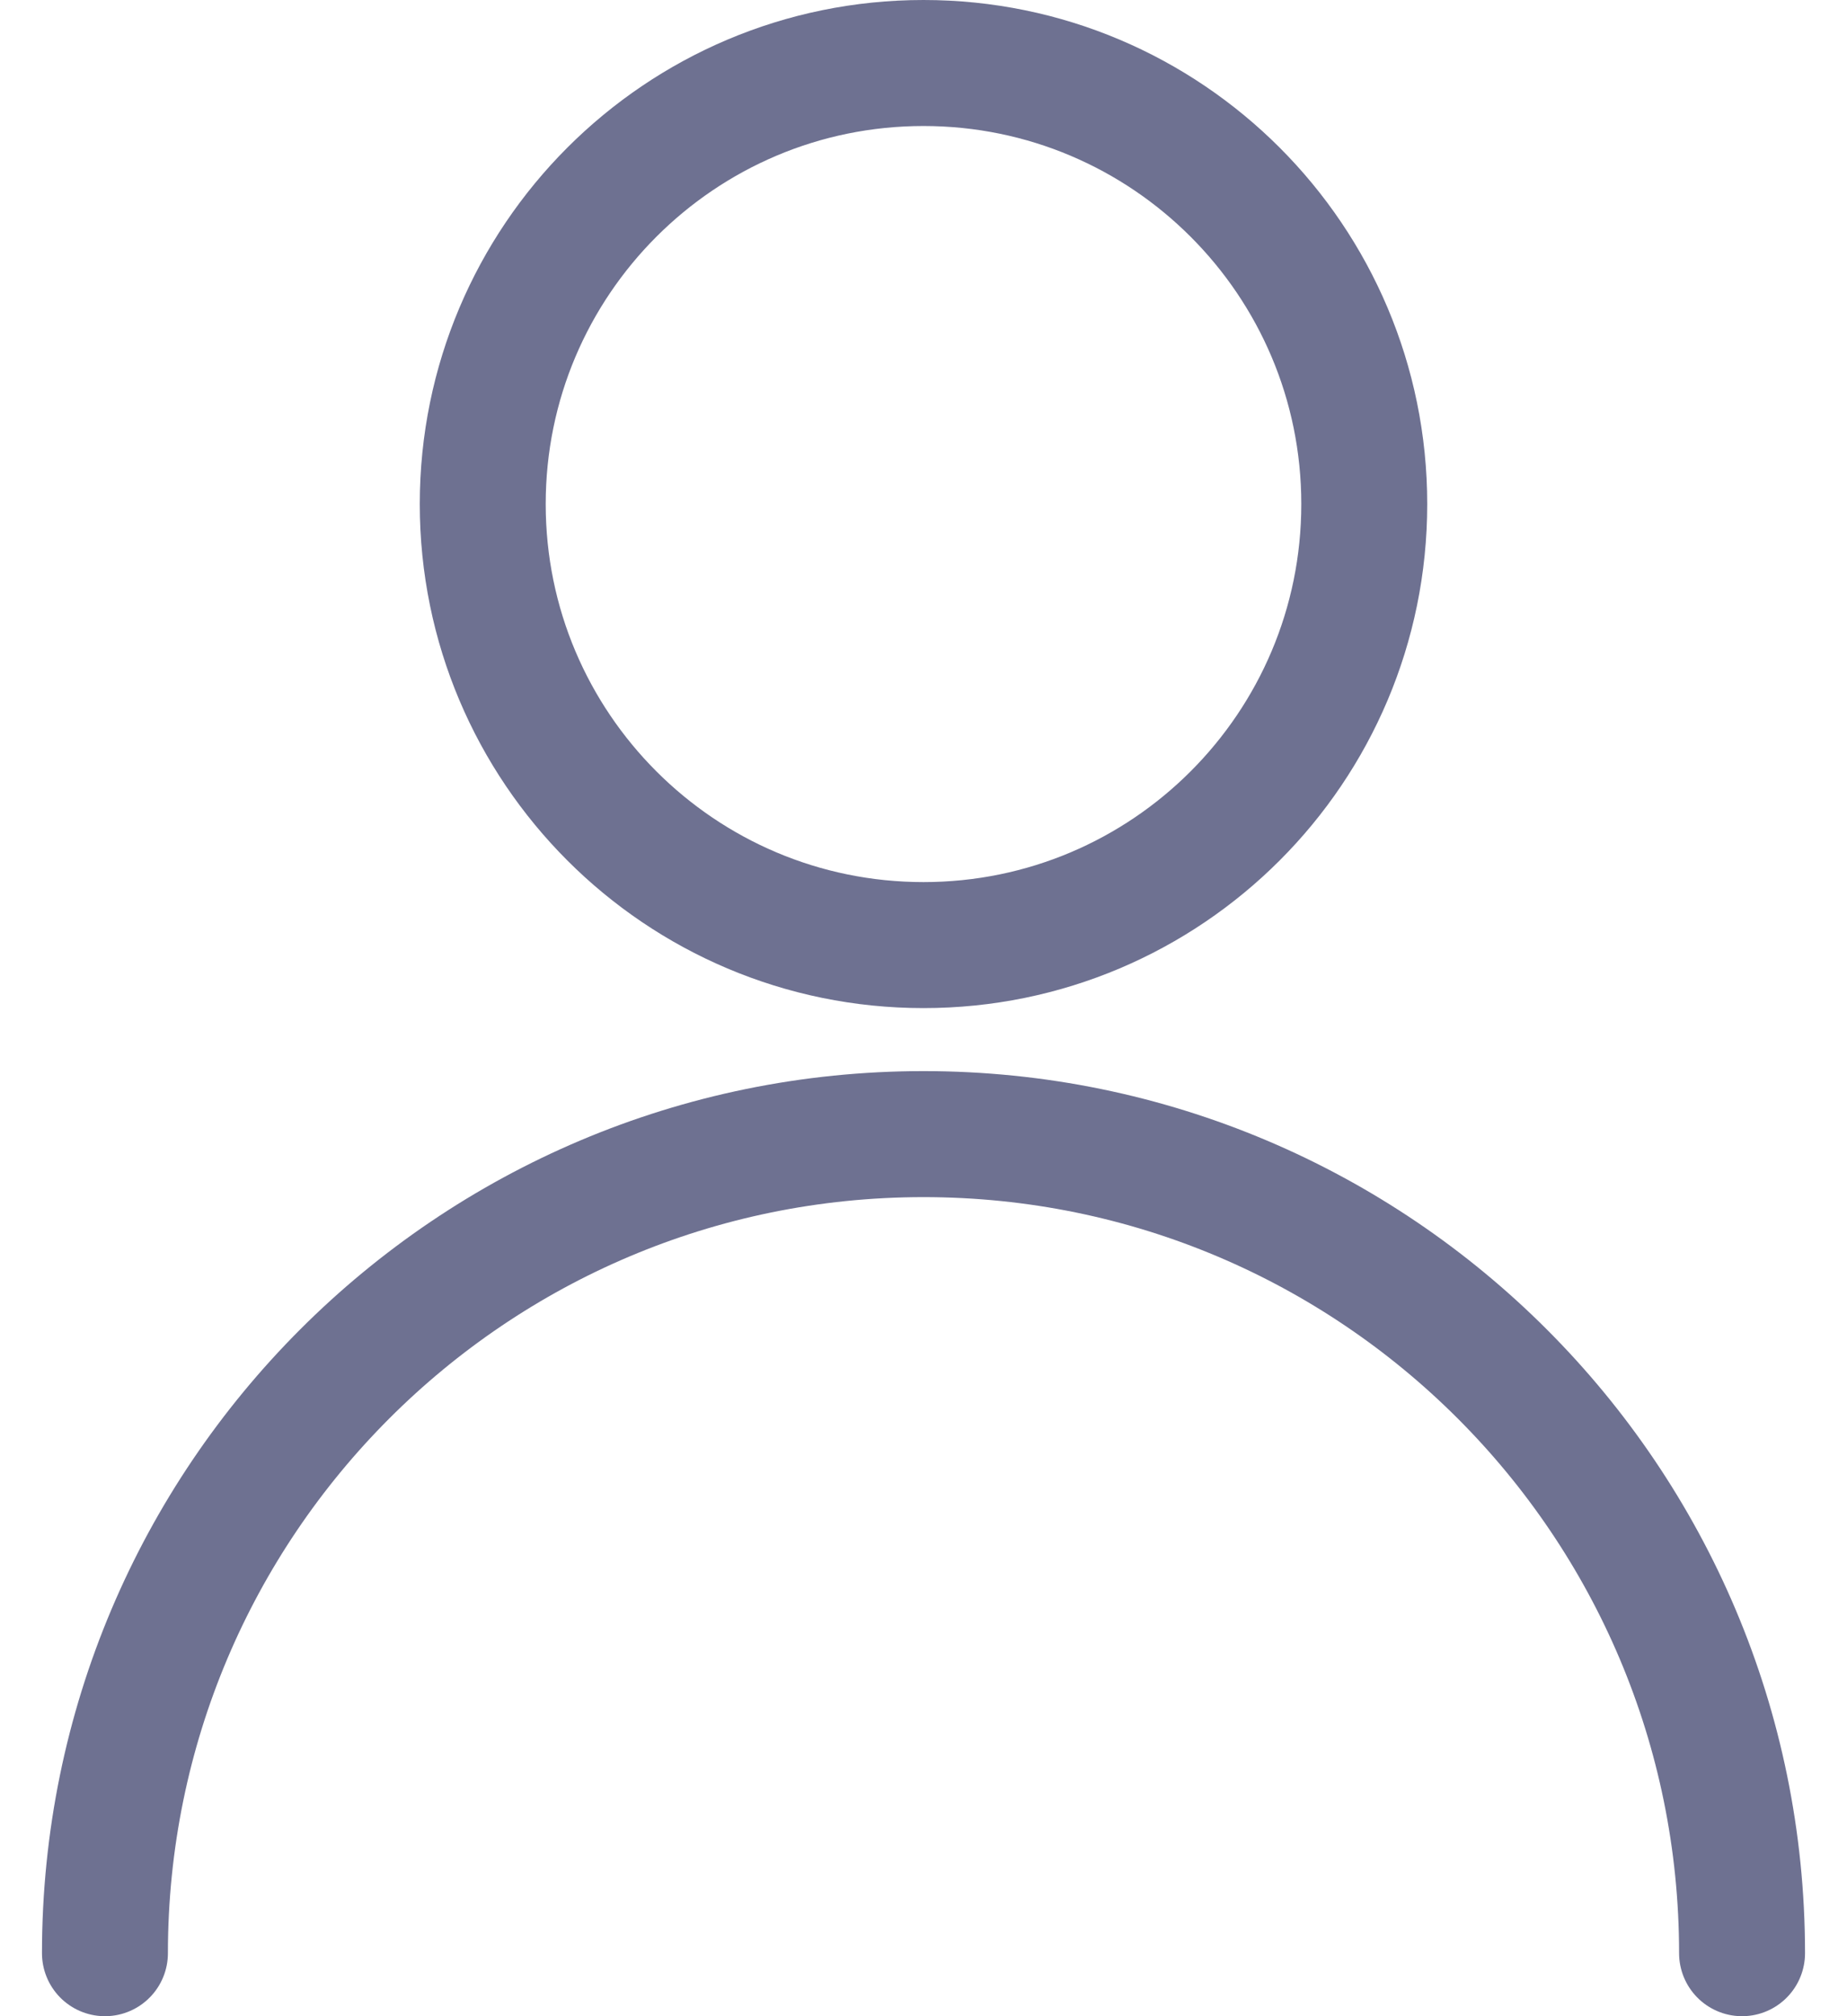 <svg width="22" height="24" viewBox="0 0 22 24" fill="none" xmlns="http://www.w3.org/2000/svg">
<path fill-rule="evenodd" clip-rule="evenodd" d="M11 11.25C13.899 11.25 16.25 8.899 16.25 6C16.25 3.101 13.899 0.75 11 0.75C8.101 0.75 5.75 3.101 5.75 6C5.75 8.899 8.101 11.25 11 11.25Z" stroke="#6E7191" stroke-width="1.5" stroke-linecap="round" stroke-linejoin="round"/>
<path d="M1.25 23.25C1.25 17.865 5.615 13.5 11 13.5C16.385 13.5 20.75 17.865 20.75 23.25" stroke="#6E7191" stroke-width="1.5" stroke-linecap="round" stroke-linejoin="round"/>
</svg>
